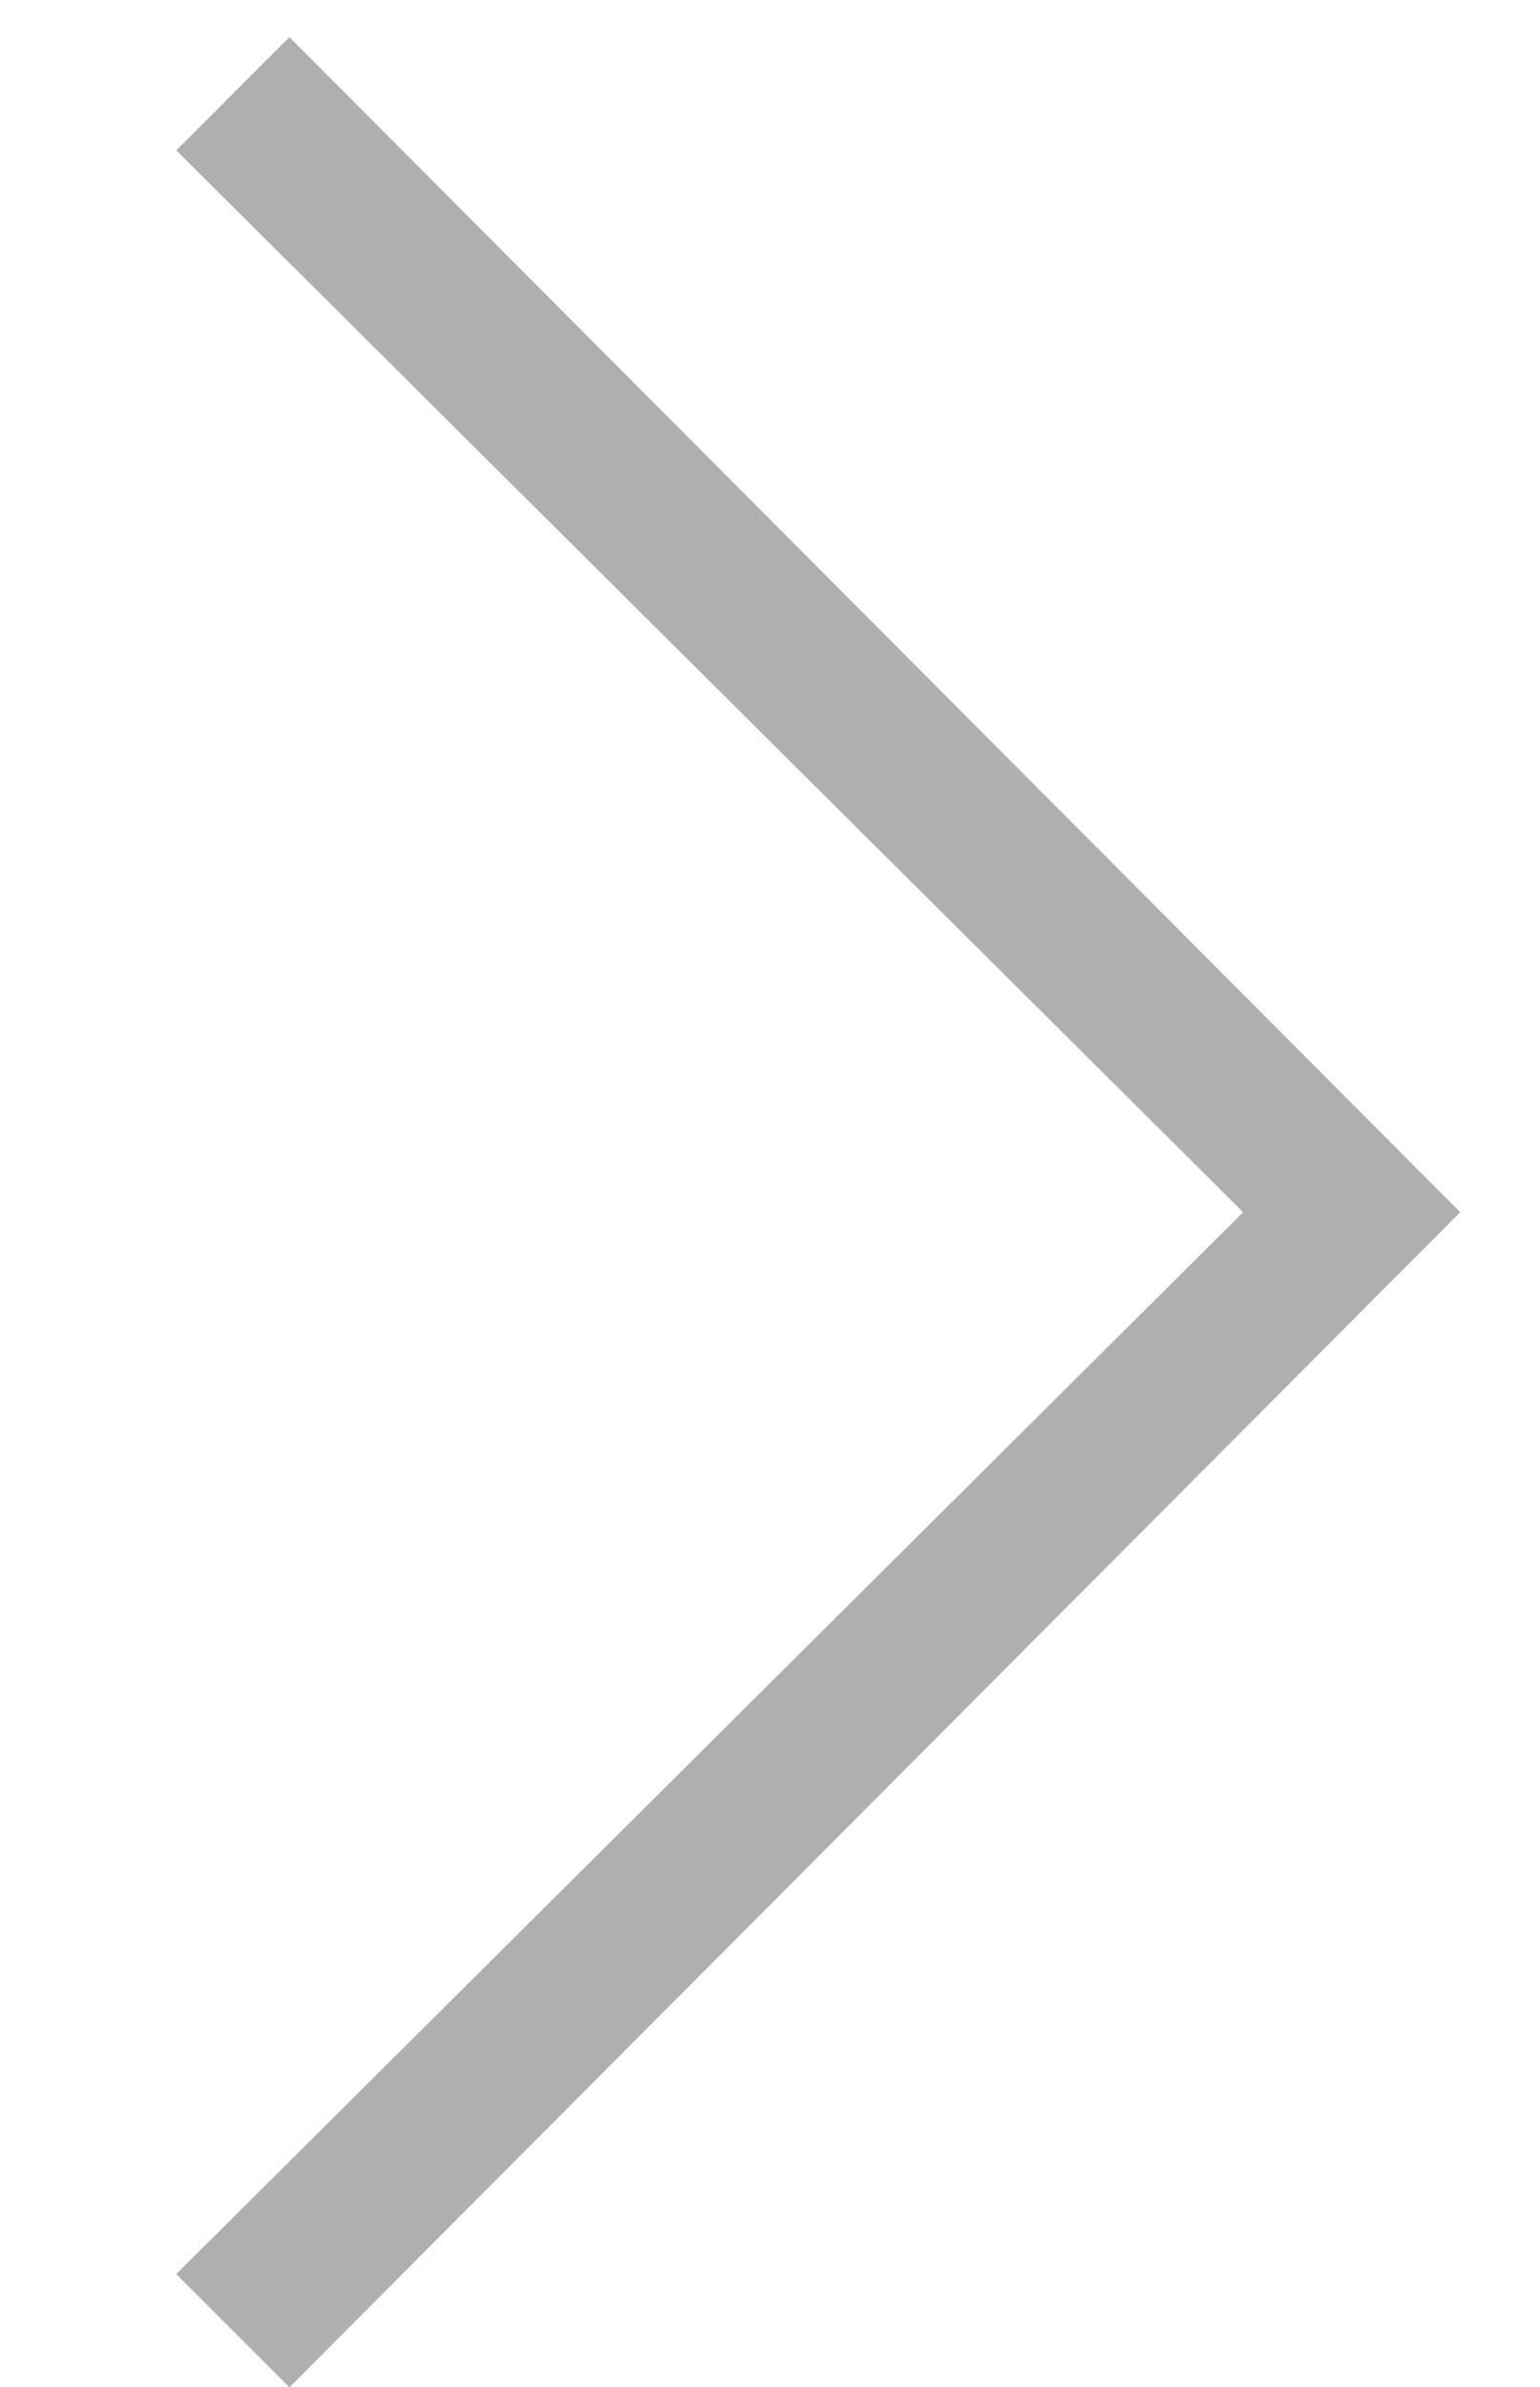 <?xml version="1.0" encoding="utf-8"?>
<!-- Generator: Adobe Illustrator 18.1.1, SVG Export Plug-In . SVG Version: 6.00 Build 0)  -->
<!DOCTYPE svg PUBLIC "-//W3C//DTD SVG 1.1//EN" "http://www.w3.org/Graphics/SVG/1.1/DTD/svg11.dtd">
<svg version="1.1" id="Layer_1" xmlns="http://www.w3.org/2000/svg" xmlns:xlink="http://www.w3.org/1999/xlink" x="0px" y="0px"
	 viewBox="0 0 83 128.6" enable-background="new 0 0 83 128.6" xml:space="preserve">
<g>
	<path fill="#AFAFAF" d="M78.7,65.3l-63.1,63.3l-6.1-6.1L67,65.3L9.5,8.1L15.6,2L78.7,65.3z"/>
</g>
</svg>
